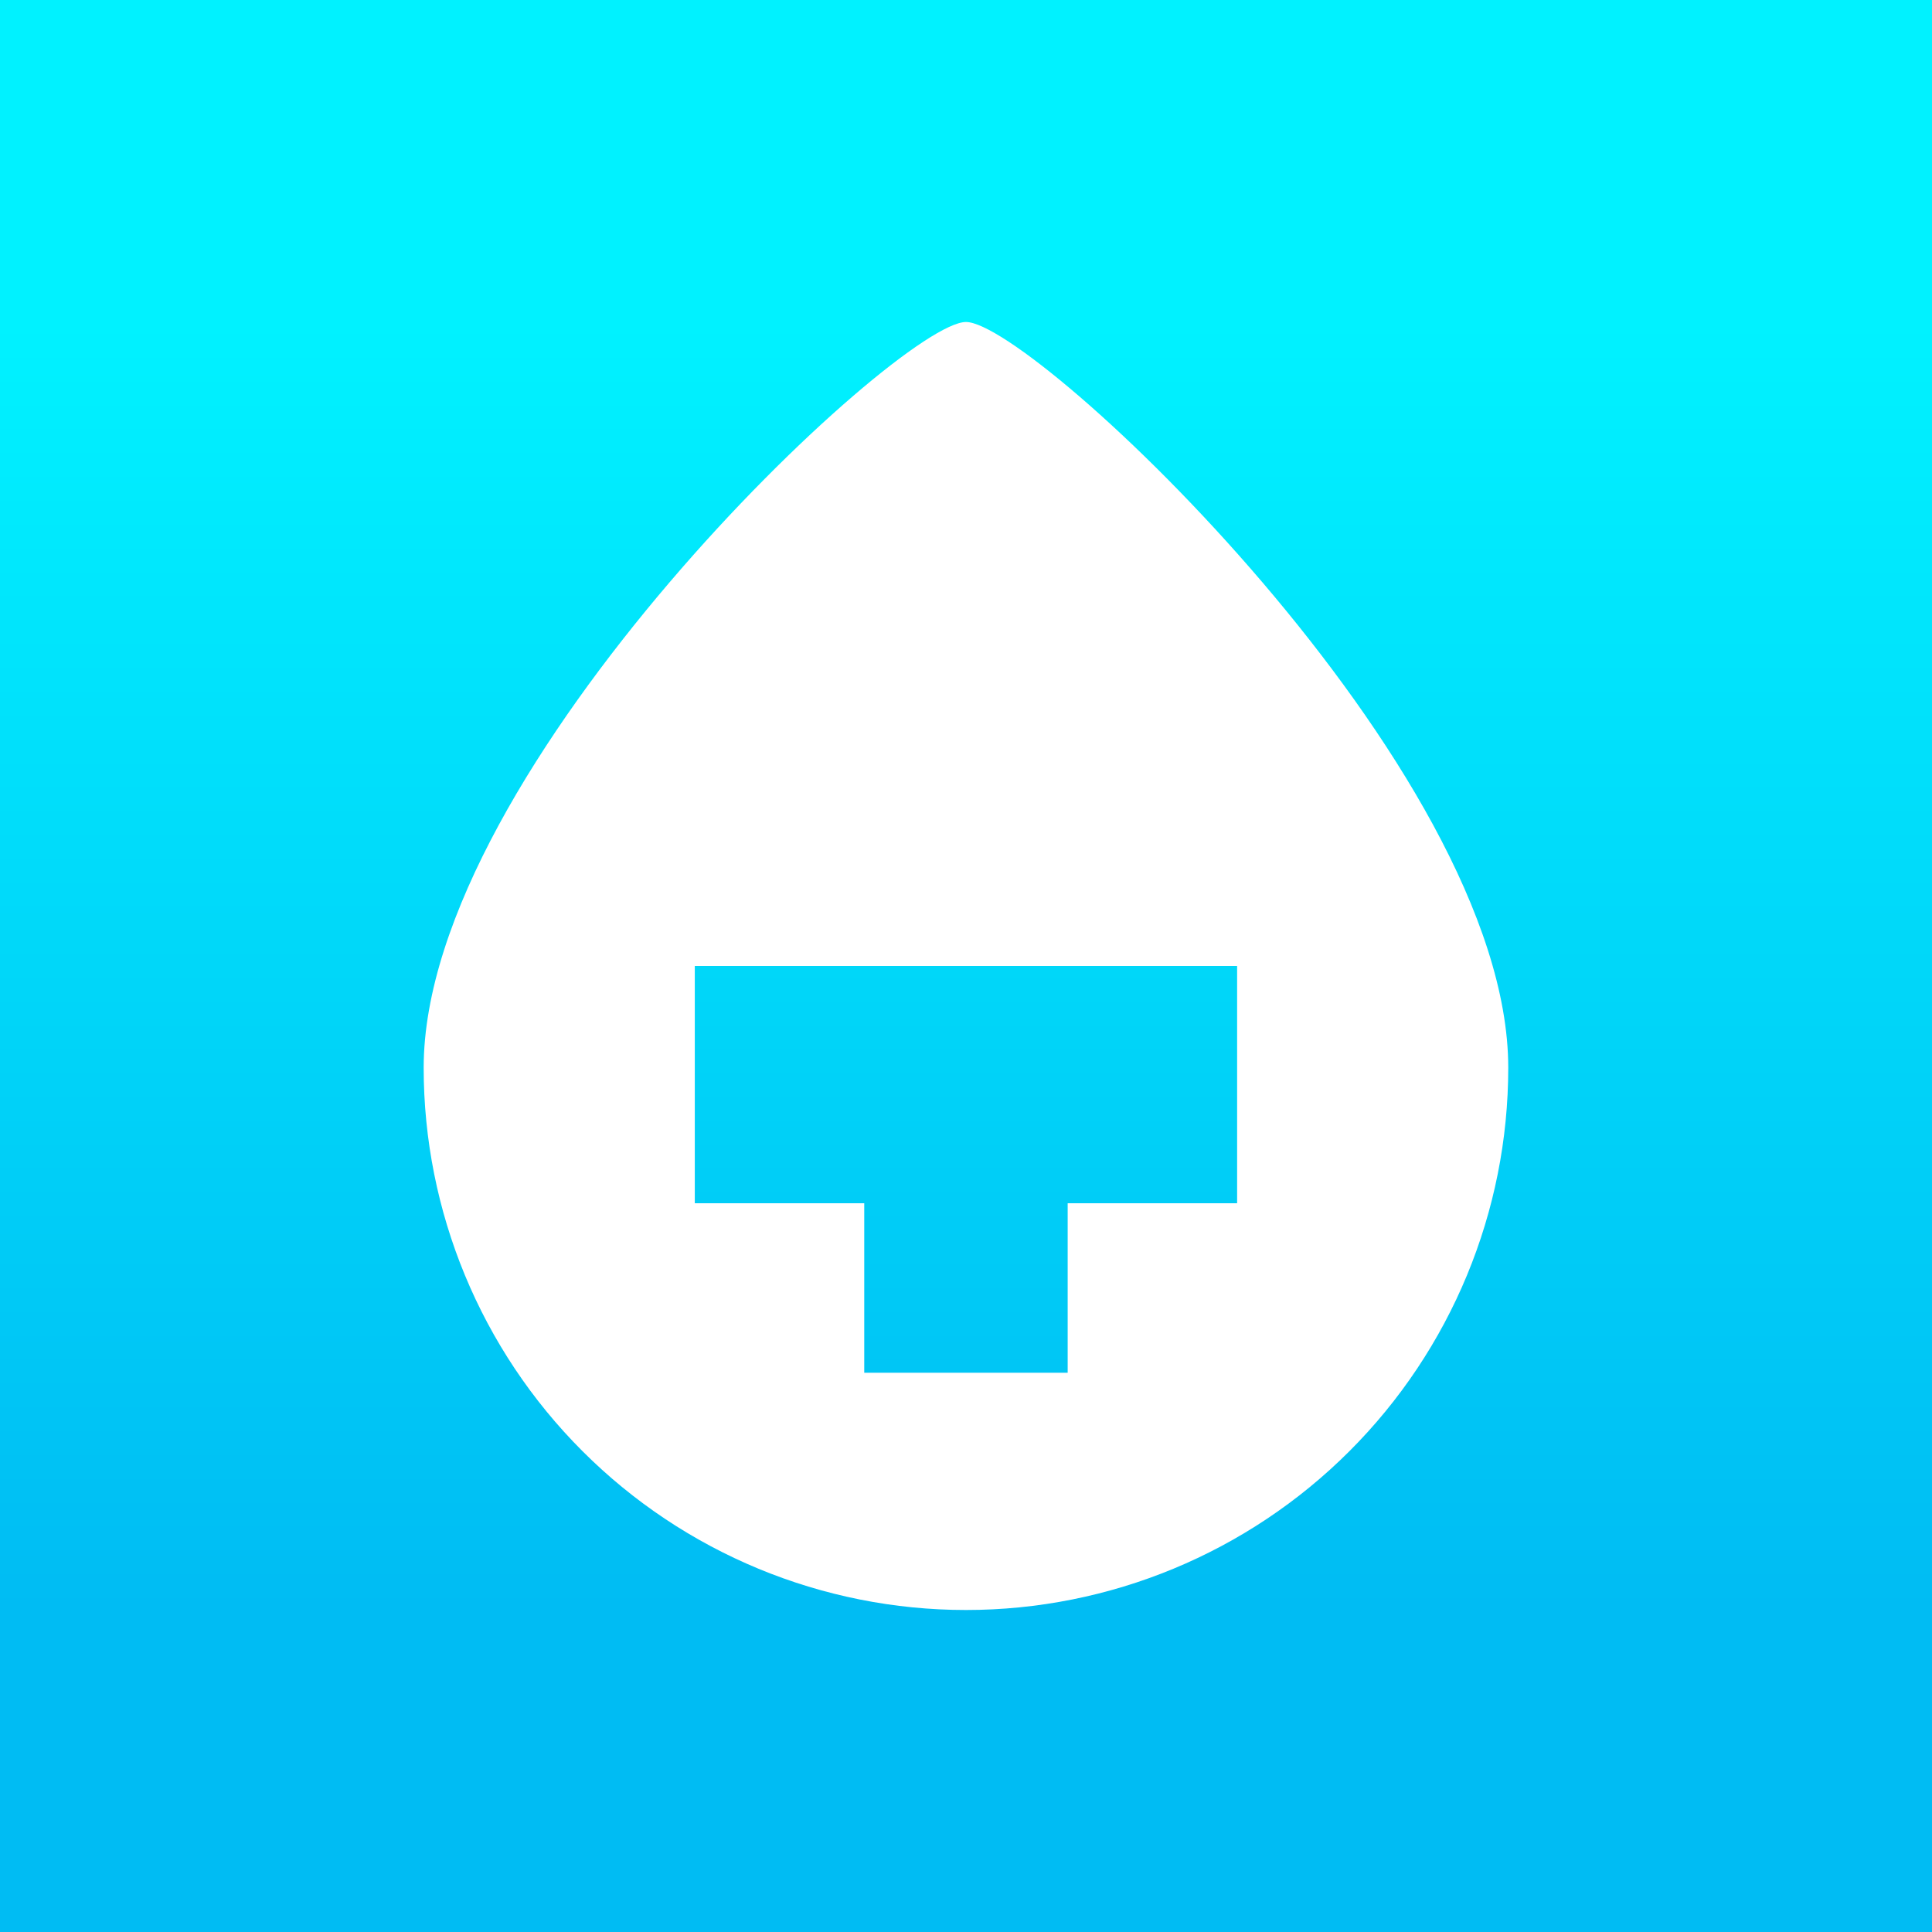 <svg width="24" height="24" viewBox="0 0 24 24" fill="none" xmlns="http://www.w3.org/2000/svg">
<rect x="0" y="0" width="24" height="24" fill="#333333" stroke="none"/>
<g clip-path="url(#clip0_328_56159)">
<path d="M24 0H0V24H24V0Z" fill="url(#paint0_linear_328_56159)"/>
<path fill-rule="evenodd" clip-rule="evenodd" d="M12 20C13.786 20 15.5 19.29 16.763 18.027C18.027 16.764 18.736 15.05 18.736 13.263C18.736 9.541 12.842 4 12 4C11.158 4 5.263 9.541 5.263 13.263C5.263 15.05 5.972 16.764 7.236 18.027C8.499 19.29 10.213 20 12 20ZM8.631 12V14.947H10.736V17.053H13.263V14.947H15.368V12H8.631Z" fill="white"/>
</g>
<defs>
<linearGradient id="paint0_linear_328_56159" x1="12" y1="4" x2="12" y2="20" gradientUnits="userSpaceOnUse">
<stop stop-color="#00F2FF"/>
<stop offset="1" stop-color="#00BCF3"/>
</linearGradient>
<clipPath id="clip0_328_56159">
<rect width="24" height="24" fill="white"/>
</clipPath>
</defs>
</svg>

